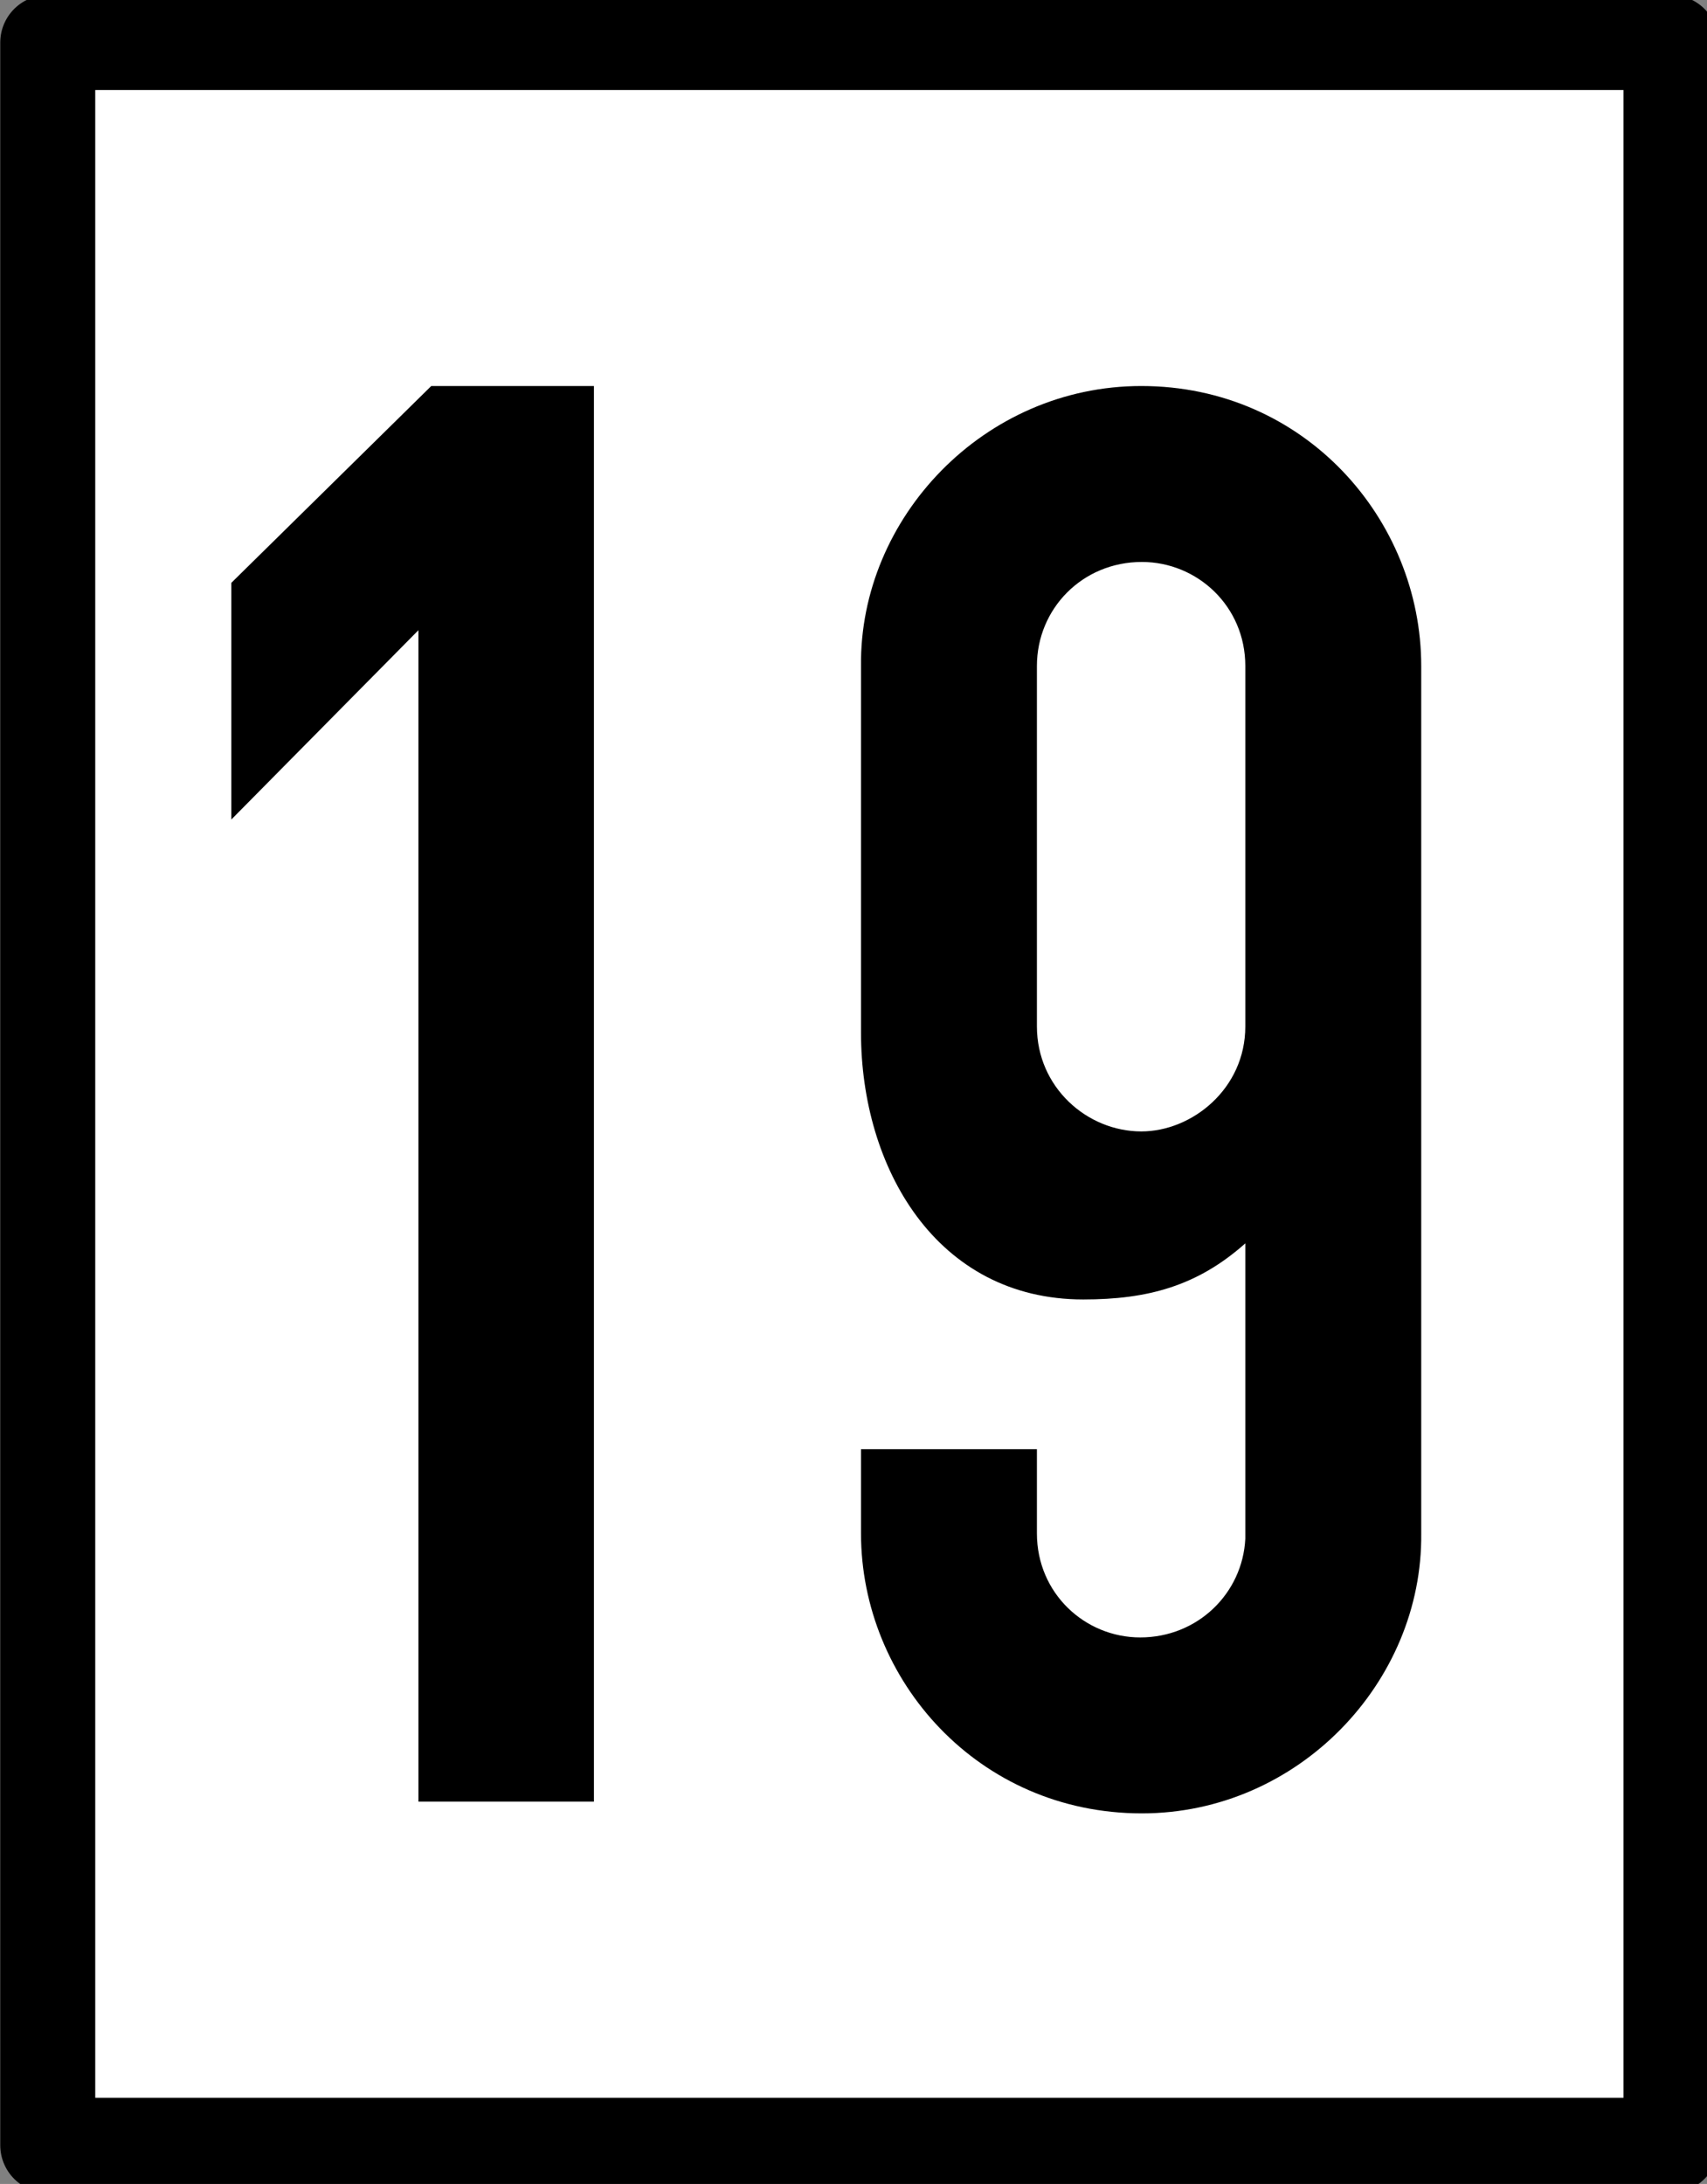 <?xml version="1.0" encoding="UTF-8"?>
<svg xmlns="http://www.w3.org/2000/svg" xmlns:xlink="http://www.w3.org/1999/xlink" width="12.508" height="16" viewBox="0 0 12.508 16">
<rect x="0" y="0" width="12.508" height="16" fill="#808080" stroke="none"/>
<path fill-rule="nonzero" fill="rgb(100%, 100%, 100%)" fill-opacity="1" stroke-width="12" stroke-linecap="round" stroke-linejoin="round" stroke="rgb(0%, 0%, 0%)" stroke-opacity="1" stroke-miterlimit="4" d="M 6.033 -96.957 L 211.1 -96.957 L 211.1 168.647 L 6.033 168.647 Z M 6.033 -96.957 " transform="matrix(0.058, 0, 0, 0.058, 0, 5.935)"/>
<path fill-rule="nonzero" fill="rgb(0%, 0%, 0%)" fill-opacity="1" d="M 3.16 2.828 L 1.695 4.27 L 1.695 6.004 L 3.066 4.617 L 3.066 13.199 L 4.352 13.199 L 4.352 2.828 Z M 3.16 2.828 "/>
<path fill-rule="nonzero" fill="rgb(0%, 0%, 0%)" fill-opacity="1" d="M 8.367 13.285 C 9.512 13.285 10.426 12.324 10.414 11.234 L 10.414 4.879 C 10.414 3.805 9.559 2.828 8.363 2.828 C 7.211 2.828 6.297 3.793 6.309 4.879 L 6.309 7.566 C 6.309 8.551 6.859 9.52 7.938 9.52 C 8.41 9.52 8.773 9.422 9.125 9.109 L 9.125 11.273 C 9.105 11.672 8.777 11.996 8.355 11.996 C 7.949 11.996 7.598 11.672 7.598 11.234 L 7.598 10.617 L 6.309 10.617 L 6.309 11.234 C 6.309 12.309 7.168 13.285 8.367 13.285 Z M 8.363 8.289 C 7.965 8.289 7.598 7.965 7.598 7.52 L 7.598 4.879 C 7.598 4.461 7.93 4.117 8.367 4.117 C 8.773 4.117 9.125 4.441 9.125 4.879 L 9.125 7.52 C 9.125 7.977 8.734 8.289 8.363 8.289 Z M 8.363 8.289 "/>
</svg>
